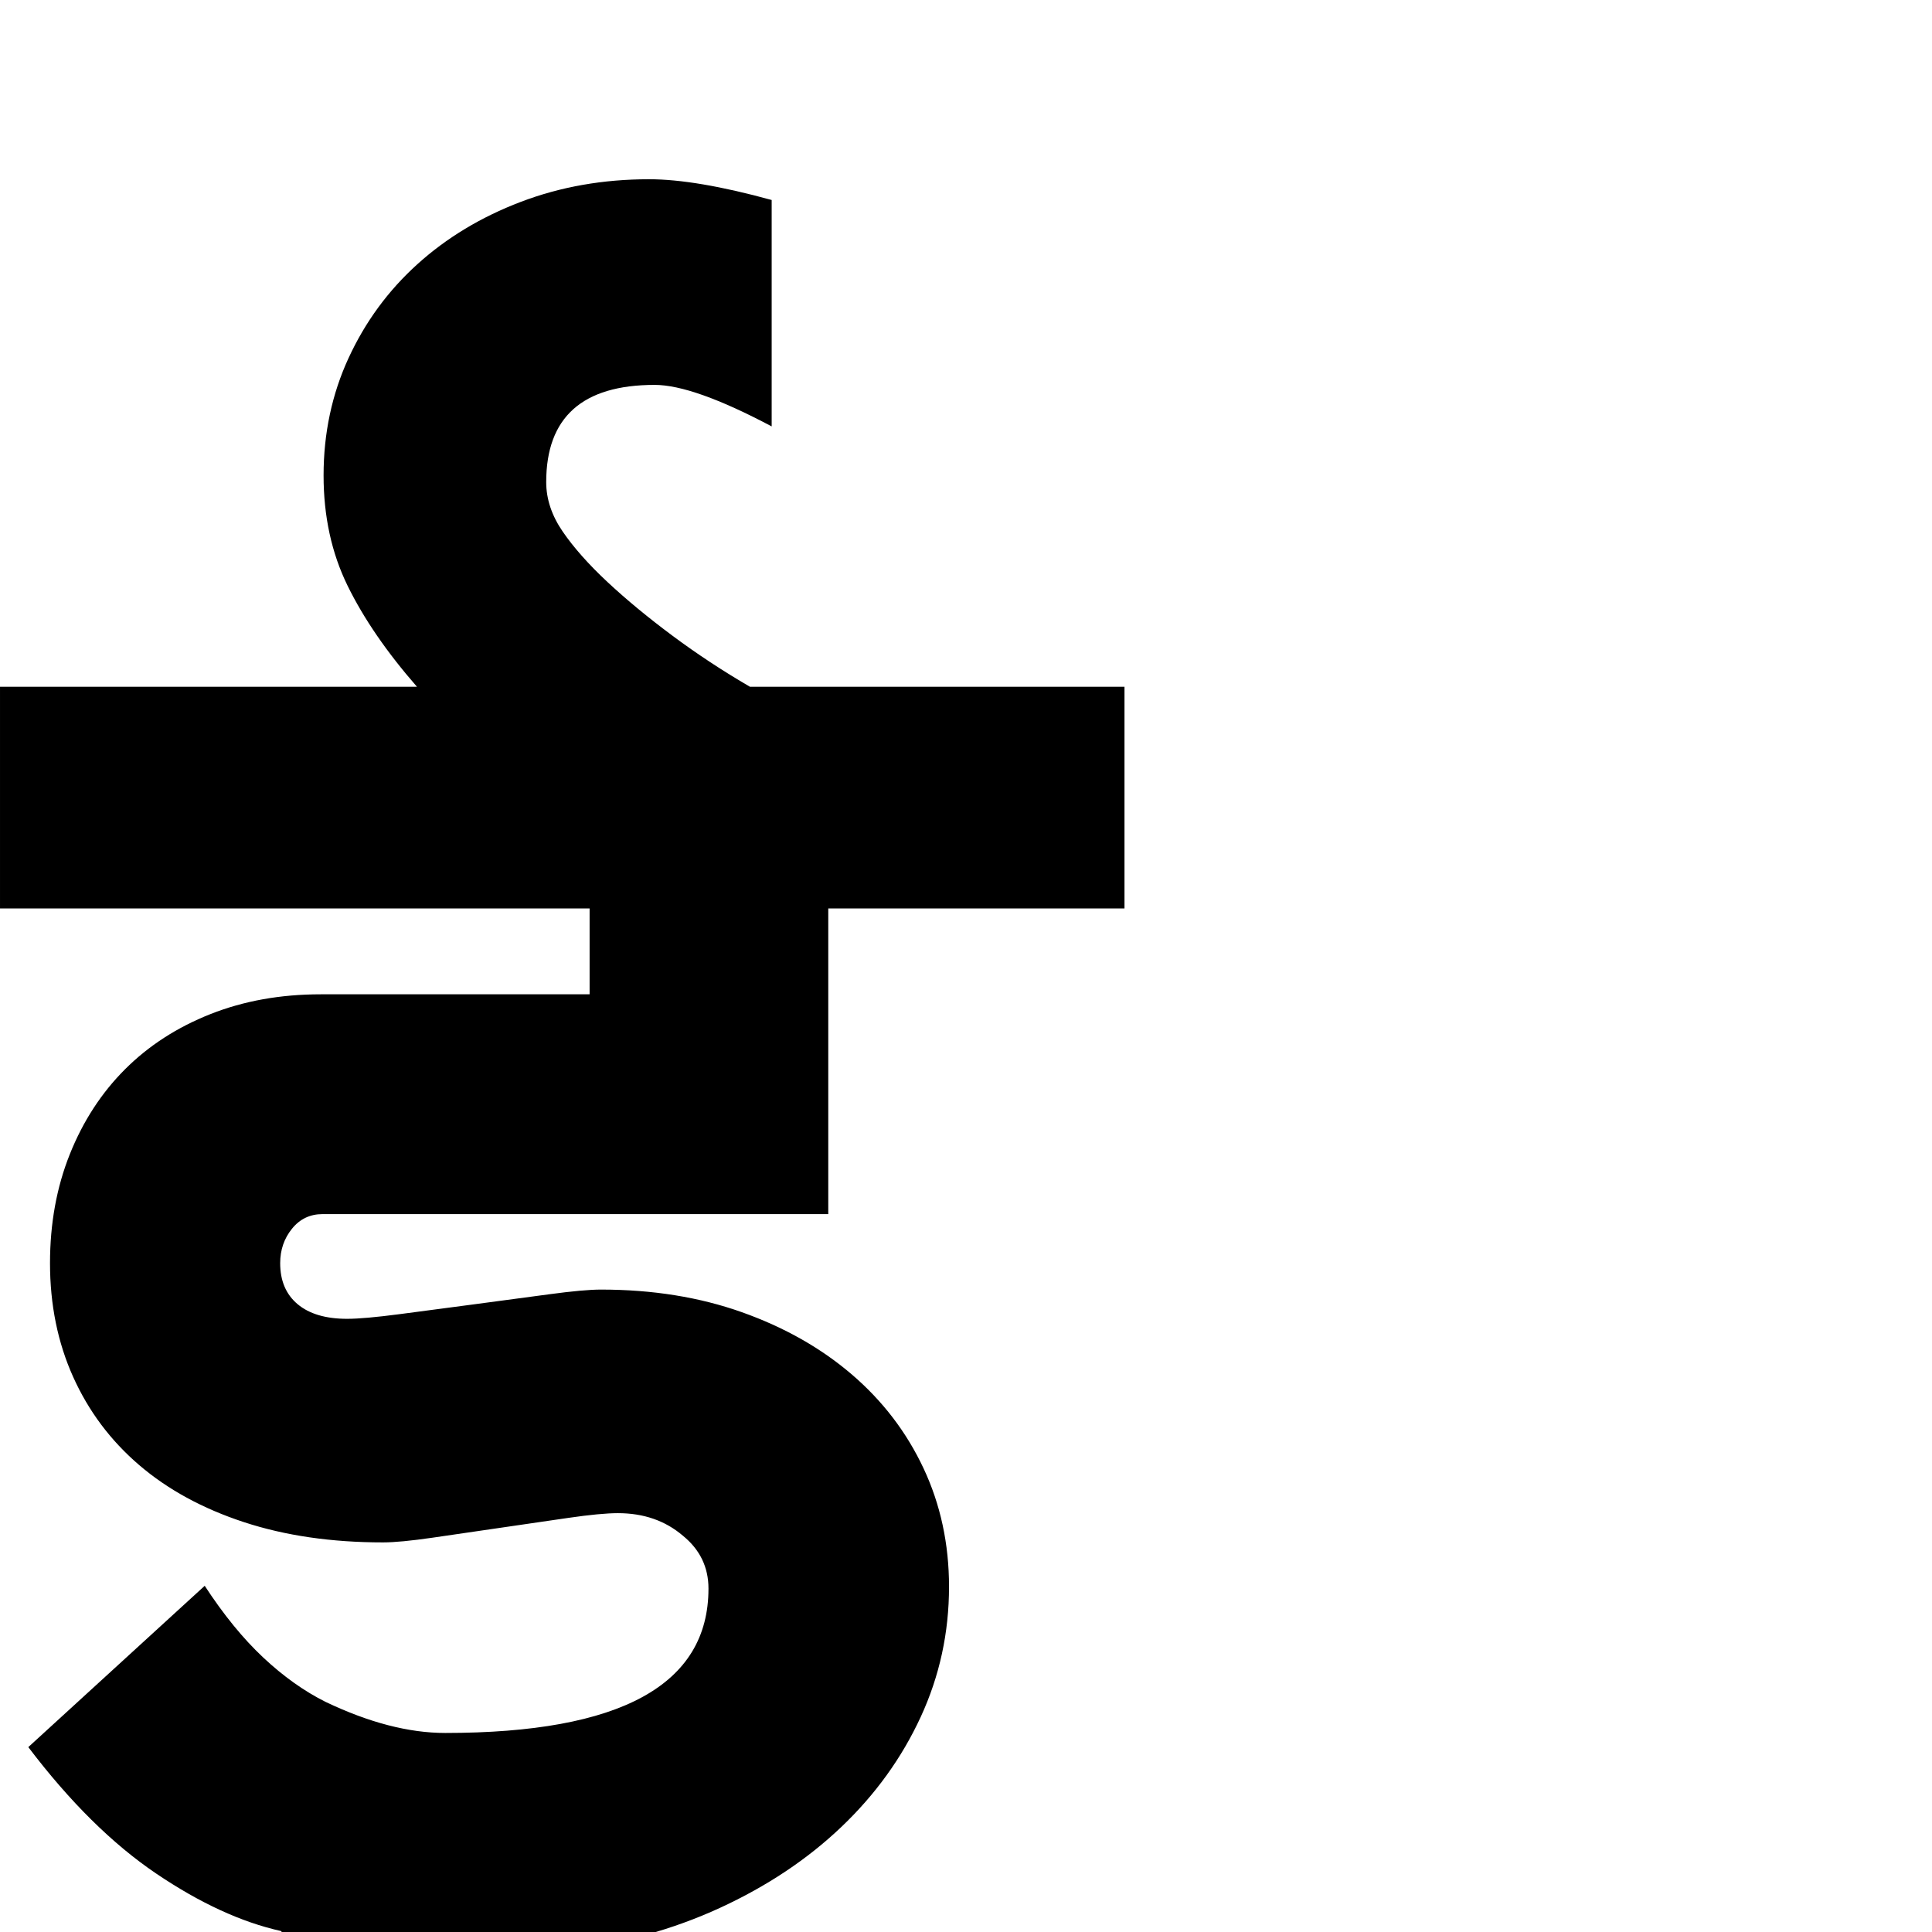 <?xml version="1.0" standalone="no"?>
<!DOCTYPE svg PUBLIC "-//W3C//DTD SVG 1.1//EN" "http://www.w3.org/Graphics/SVG/1.1/DTD/svg11.dtd" >
<svg viewBox="0 -410 2048 2048">
  <g transform="matrix(1 0 0 -1 0 1638)">
   <path fill="currentColor"
d="M1192 1085h-314v-324h-536q-20 0 -32.5 -15.5t-12.5 -36.5q0 -28 18.5 -43.5t52.5 -15.5q18 0 56 5t79.5 10.5t78.5 10.5t55 5q82 0 149.5 -24t116.5 -66t76 -99.5t27 -125.5q0 -73 -30 -138t-84 -116.5t-129 -86t-165 -45.5l174 -250l-220 -134l-254 405
q-63 14 -132.5 61t-135.5 134l187 171q30 -46 62 -76t66 -47q69 -33 127 -33q279 0 279 153q0 34 -27 56q-28 24 -69 24q-18 0 -52.5 -5t-72 -10.5t-72 -10.5t-52.5 -5q-82 0 -147.5 21.5t-111 60.5t-70 93.5t-24.5 120.5q0 63 21 115.5t58.5 90t90.5 58.5t117 21h285v91
h-625v235h442q-48 55 -73.5 107t-25.5 117q0 67 26.5 124.5t73 99.5t109.5 66t136 24q25 0 57.5 -5.5t72.5 -16.5v-240q-83 44 -124 44q-115 0 -115 -103q0 -27 17.5 -52.5t47.5 -53.5t69 -57t82 -54h397v-235z" />
  </g>

</svg>
